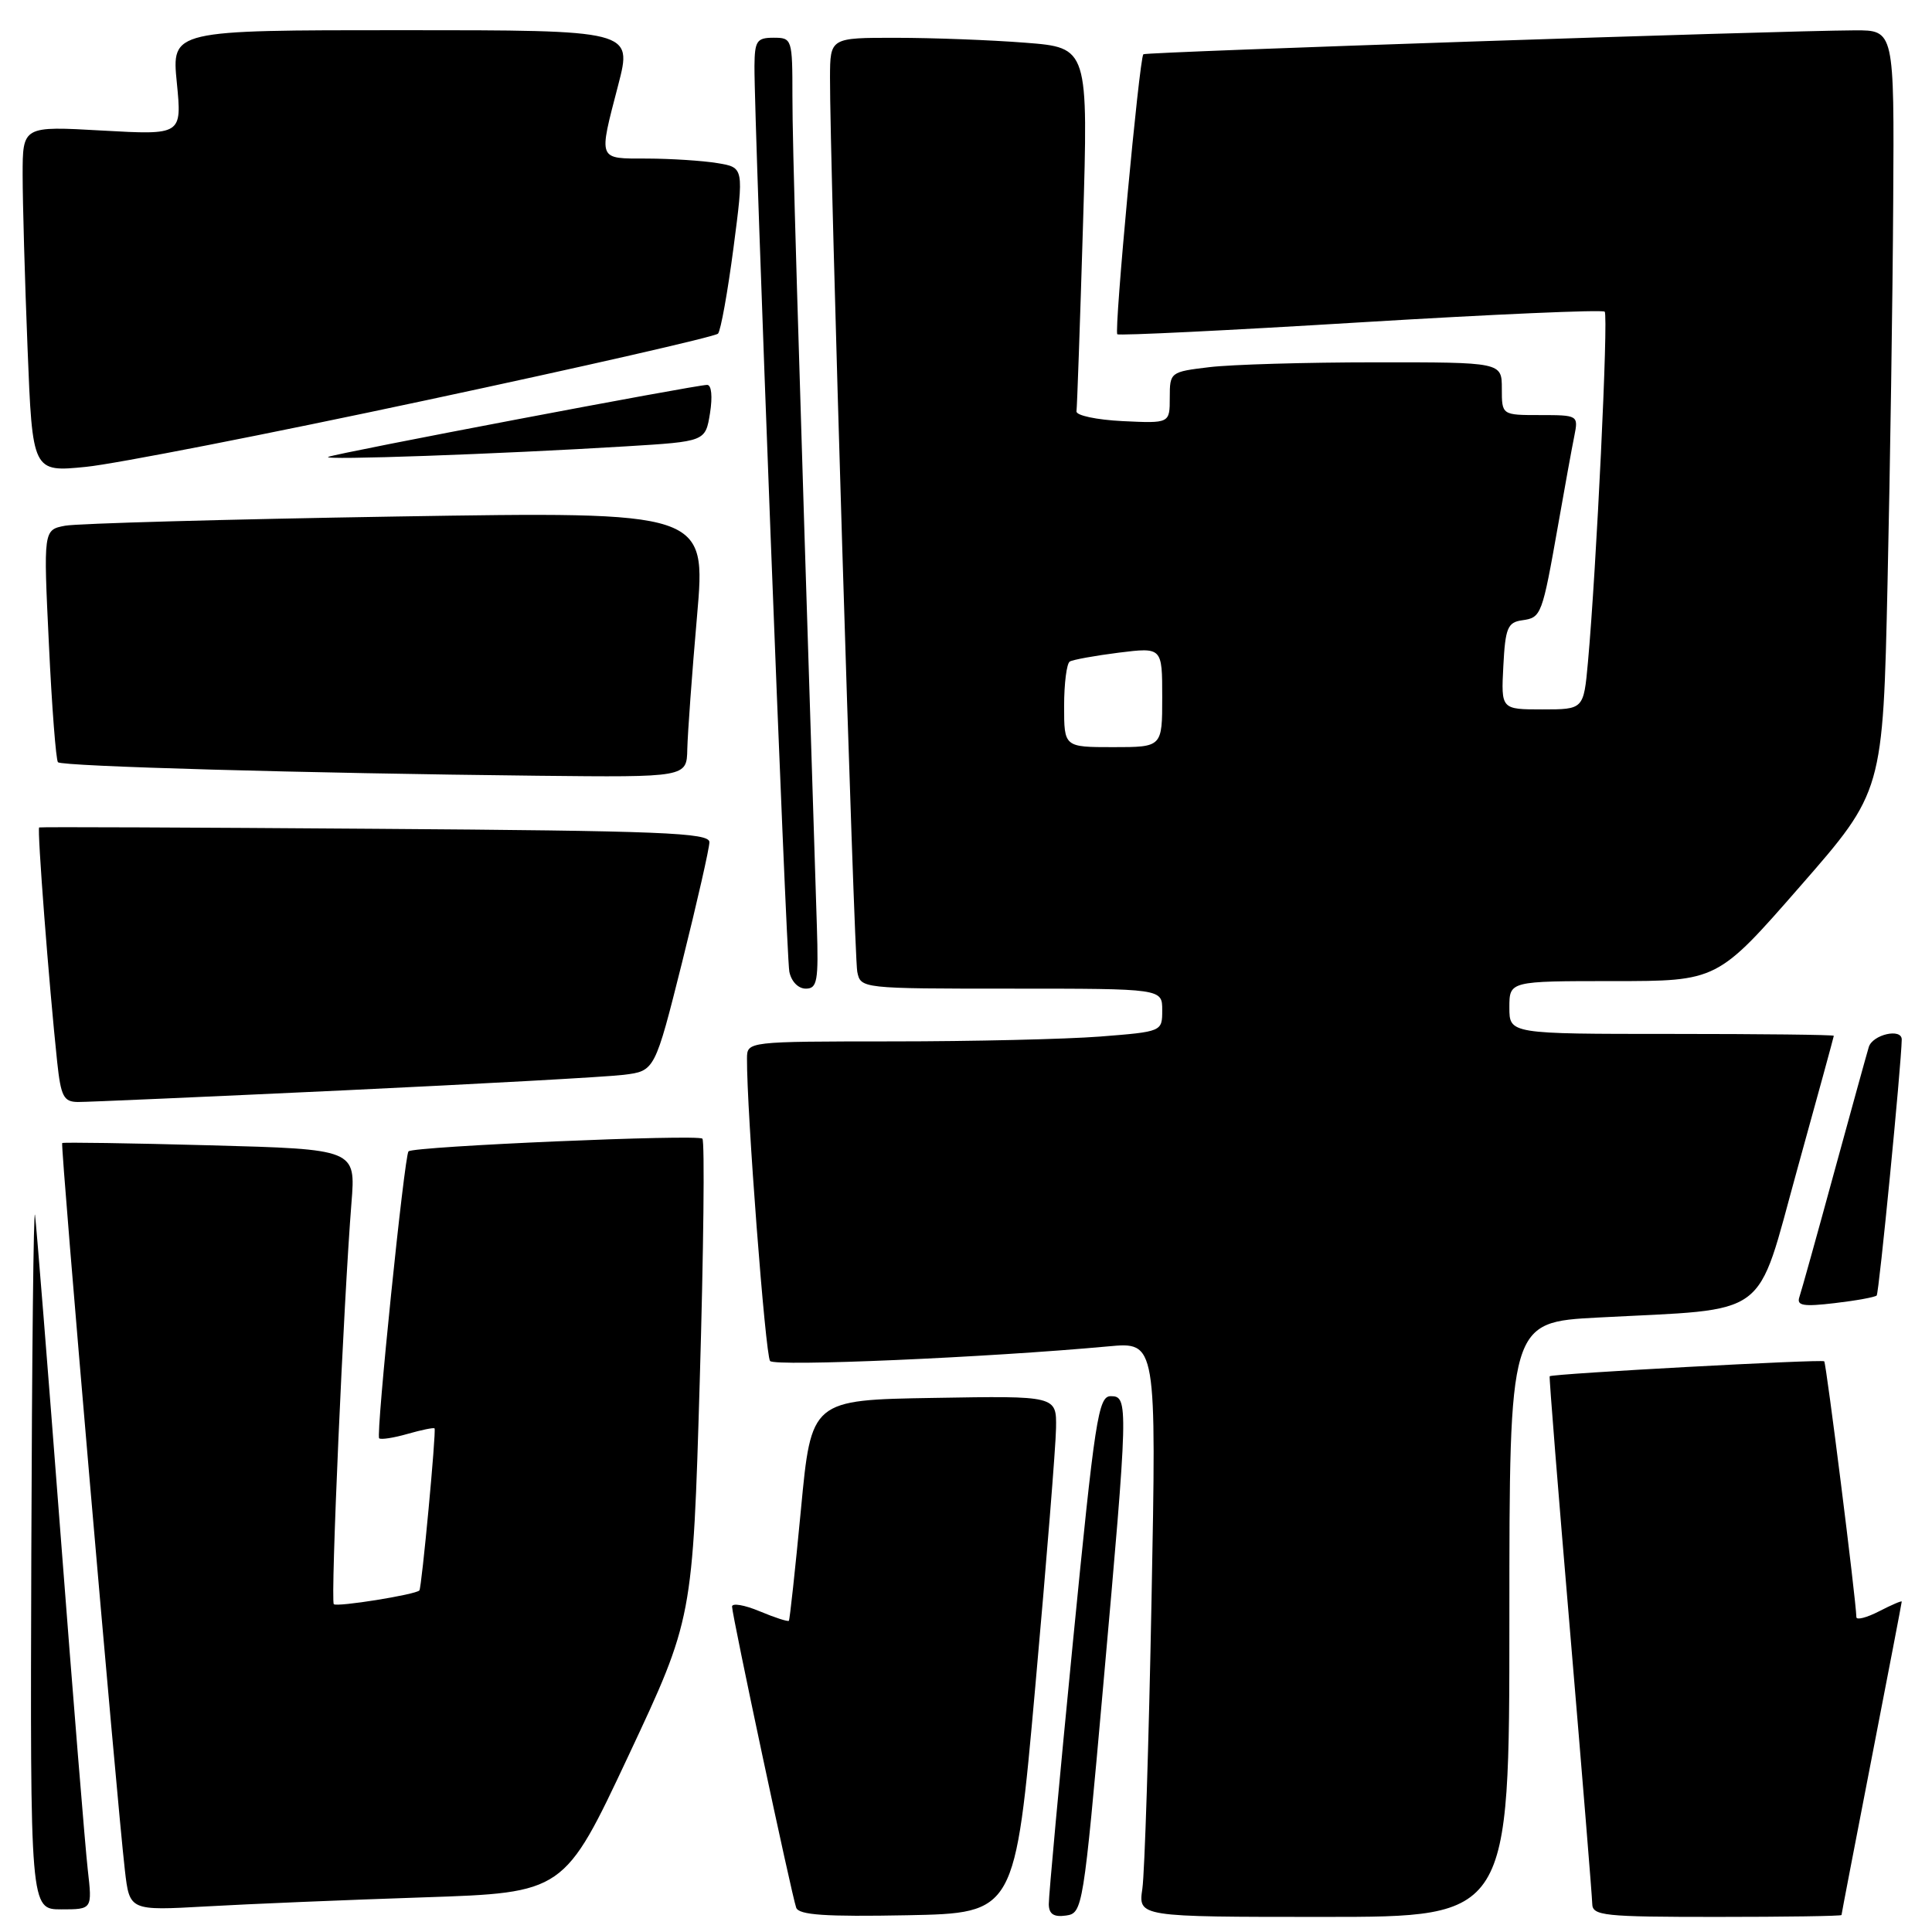 <?xml version="1.0" encoding="UTF-8" standalone="no"?>
<!DOCTYPE svg PUBLIC "-//W3C//DTD SVG 1.1//EN" "http://www.w3.org/Graphics/SVG/1.1/DTD/svg11.dtd" >
<svg xmlns="http://www.w3.org/2000/svg" xmlns:xlink="http://www.w3.org/1999/xlink" version="1.1" viewBox="0 0 256 256">
 <g >
 <path fill="currentColor"
d=" M 137.18 223.50 C 138.66 207.00 139.90 191.58 139.93 189.23 C 140.00 184.95 140.00 184.95 123.75 185.23 C 107.50 185.50 107.50 185.50 106.13 200.00 C 105.37 207.97 104.65 214.62 104.53 214.76 C 104.41 214.91 102.66 214.34 100.65 213.50 C 98.64 212.66 97.00 212.38 97.00 212.88 C 97.00 214.02 104.89 251.07 105.50 252.78 C 105.85 253.75 109.35 253.99 120.23 253.78 C 134.50 253.50 134.50 253.50 137.18 223.50 Z  M 146.17 223.50 C 149.52 185.94 149.54 185.00 147.18 185.00 C 145.53 185.00 145.08 187.96 142.15 217.75 C 140.38 235.76 138.95 251.32 138.97 252.32 C 138.99 253.63 139.63 254.05 141.25 253.82 C 143.46 253.51 143.55 252.92 146.17 223.50 Z  M 200.00 214.60 C 200.00 175.20 200.00 175.20 211.75 174.58 C 234.85 173.36 232.58 175.05 238.13 155.00 C 240.80 145.38 242.98 137.39 242.99 137.25 C 243.00 137.11 233.32 137.00 221.50 137.00 C 200.00 137.00 200.00 137.00 200.00 133.50 C 200.00 130.00 200.00 130.00 213.78 130.00 C 227.56 130.00 227.56 130.00 238.53 117.44 C 249.50 104.89 249.50 104.89 250.11 77.19 C 250.45 61.96 250.79 39.26 250.86 26.75 C 251.00 4.00 251.00 4.00 245.75 4.02 C 235.56 4.07 151.79 6.88 151.50 7.19 C 150.96 7.77 147.60 43.93 148.05 44.29 C 148.30 44.49 162.81 43.78 180.30 42.71 C 197.80 41.65 212.34 41.01 212.63 41.30 C 213.14 41.81 211.53 75.43 210.41 87.75 C 209.84 94.00 209.84 94.00 204.37 94.00 C 198.90 94.00 198.90 94.00 199.20 88.25 C 199.46 83.20 199.77 82.46 201.70 82.19 C 204.24 81.83 204.34 81.55 206.47 69.50 C 207.34 64.55 208.30 59.26 208.61 57.75 C 209.15 55.04 209.09 55.00 204.08 55.00 C 199.00 55.00 199.00 55.00 199.00 51.50 C 199.00 48.00 199.00 48.00 182.25 48.01 C 173.04 48.01 163.14 48.30 160.25 48.65 C 155.07 49.27 155.00 49.32 155.00 52.69 C 155.00 56.10 155.00 56.10 148.75 55.80 C 145.31 55.63 142.56 55.05 142.64 54.50 C 142.72 53.95 143.11 42.88 143.50 29.91 C 144.21 6.31 144.21 6.31 135.86 5.66 C 131.26 5.30 123.56 5.01 118.75 5.01 C 110.00 5.00 110.00 5.00 109.98 10.25 C 109.93 20.76 113.16 126.56 113.59 128.75 C 114.04 130.99 114.10 131.00 134.02 131.00 C 154.00 131.00 154.00 131.00 154.00 133.85 C 154.00 136.70 154.00 136.70 145.75 137.35 C 141.21 137.70 128.84 137.99 118.25 137.99 C 99.00 138.00 99.00 138.00 98.98 140.25 C 98.93 147.03 101.42 179.63 102.04 180.34 C 102.71 181.10 130.82 179.88 146.87 178.40 C 153.24 177.81 153.24 177.81 152.58 212.16 C 152.22 231.05 151.67 248.19 151.37 250.25 C 150.82 254.00 150.82 254.00 175.41 254.00 C 200.00 254.00 200.00 254.00 200.00 214.60 Z  M 244.01 253.75 C 244.01 253.61 245.81 244.28 248.00 233.00 C 250.19 221.72 251.99 212.38 251.99 212.22 C 252.00 212.07 250.65 212.65 249.00 213.50 C 247.35 214.35 245.99 214.70 245.98 214.28 C 245.92 211.88 241.99 180.66 241.72 180.38 C 241.42 180.08 205.71 182.02 205.34 182.36 C 205.25 182.43 206.48 197.80 208.07 216.50 C 209.65 235.20 210.96 251.29 210.98 252.25 C 211.00 253.85 212.46 254.00 227.50 254.00 C 236.57 254.00 244.00 253.89 244.01 253.75 Z  M 11.63 247.75 C 11.30 244.86 9.66 224.72 8.00 203.00 C 6.34 181.28 4.82 162.38 4.64 161.00 C 4.45 159.62 4.23 179.76 4.15 205.75 C 4.00 253.00 4.00 253.00 8.12 253.00 C 12.23 253.00 12.23 253.00 11.63 247.75 Z  M 56.13 251.41 C 74.75 250.79 74.75 250.79 83.27 232.65 C 91.79 214.50 91.79 214.50 92.72 183.00 C 93.23 165.68 93.39 151.22 93.07 150.88 C 92.51 150.27 54.85 151.89 54.13 152.56 C 53.59 153.07 49.79 190.13 50.24 190.58 C 50.46 190.79 52.15 190.53 54.00 190.00 C 55.85 189.47 57.46 189.14 57.58 189.27 C 57.83 189.55 55.88 210.40 55.57 210.74 C 55.07 211.30 44.64 212.97 44.23 212.56 C 43.78 212.11 45.53 172.44 46.57 159.39 C 47.14 152.28 47.14 152.28 27.82 151.76 C 17.19 151.47 8.38 151.34 8.24 151.46 C 7.98 151.69 15.43 238.11 16.55 247.84 C 17.17 253.18 17.17 253.18 27.33 252.61 C 32.92 252.29 45.88 251.75 56.13 251.41 Z  M 248.67 171.66 C 248.98 171.35 251.93 141.18 251.99 137.75 C 252.01 136.19 248.11 137.08 247.62 138.75 C 247.33 139.71 245.25 147.25 242.99 155.50 C 240.74 163.75 238.68 171.13 238.42 171.89 C 238.05 173.01 238.96 173.16 243.11 172.67 C 245.95 172.34 248.45 171.88 248.67 171.66 Z  M 45.50 144.48 C 63.65 143.62 80.36 142.70 82.64 142.42 C 86.77 141.91 86.77 141.91 90.39 127.48 C 92.37 119.54 94.00 112.39 94.00 111.59 C 94.00 110.34 87.69 110.09 49.75 109.82 C 25.41 109.64 5.36 109.56 5.19 109.64 C 4.90 109.77 6.48 130.38 7.58 140.75 C 8.07 145.30 8.44 146.00 10.32 146.02 C 11.52 146.03 27.35 145.33 45.50 144.48 Z  M 108.24 122.75 C 105.55 38.08 105.00 19.28 105.00 12.74 C 105.00 5.15 104.95 5.00 102.50 5.00 C 100.28 5.00 100.00 5.42 99.97 8.75 C 99.92 16.29 104.16 126.57 104.59 128.75 C 104.85 130.05 105.77 131.00 106.77 131.00 C 108.29 131.00 108.47 130.01 108.24 122.75 Z  M 91.07 99.25 C 91.12 97.19 91.69 89.26 92.36 81.64 C 93.57 67.78 93.57 67.78 52.54 68.44 C 29.97 68.81 10.21 69.36 8.63 69.66 C 5.75 70.21 5.75 70.21 6.48 85.36 C 6.87 93.69 7.42 100.72 7.68 101.00 C 8.21 101.55 40.47 102.46 71.25 102.79 C 91.00 103.00 91.00 103.00 91.07 99.25 Z  M 56.49 53.03 C 77.38 48.57 94.77 44.60 95.14 44.21 C 95.50 43.82 96.42 38.71 97.19 32.85 C 98.58 22.19 98.58 22.19 95.04 21.61 C 93.09 21.29 88.91 21.02 85.75 21.01 C 79.14 21.00 79.29 21.38 81.92 11.25 C 83.80 4.00 83.80 4.00 53.27 4.00 C 22.74 4.00 22.74 4.00 23.43 10.95 C 24.11 17.89 24.11 17.89 13.56 17.30 C 3.00 16.70 3.00 16.70 3.00 23.19 C 3.00 26.76 3.29 37.08 3.65 46.12 C 4.30 62.57 4.30 62.57 11.40 61.86 C 15.30 61.47 35.60 57.50 56.49 53.03 Z  M 82.99 59.14 C 93.47 58.50 93.47 58.50 94.08 54.75 C 94.43 52.55 94.28 51.00 93.70 51.00 C 92.21 51.00 44.64 60.03 43.50 60.54 C 42.41 61.01 66.16 60.17 82.99 59.14 Z  M 141.00 93.56 C 141.00 90.57 141.34 87.91 141.75 87.66 C 142.16 87.41 145.09 86.88 148.25 86.48 C 154.00 85.77 154.00 85.77 154.00 92.38 C 154.00 99.00 154.00 99.00 147.50 99.00 C 141.00 99.00 141.00 99.00 141.00 93.56 Z "/>
</g>
</svg>